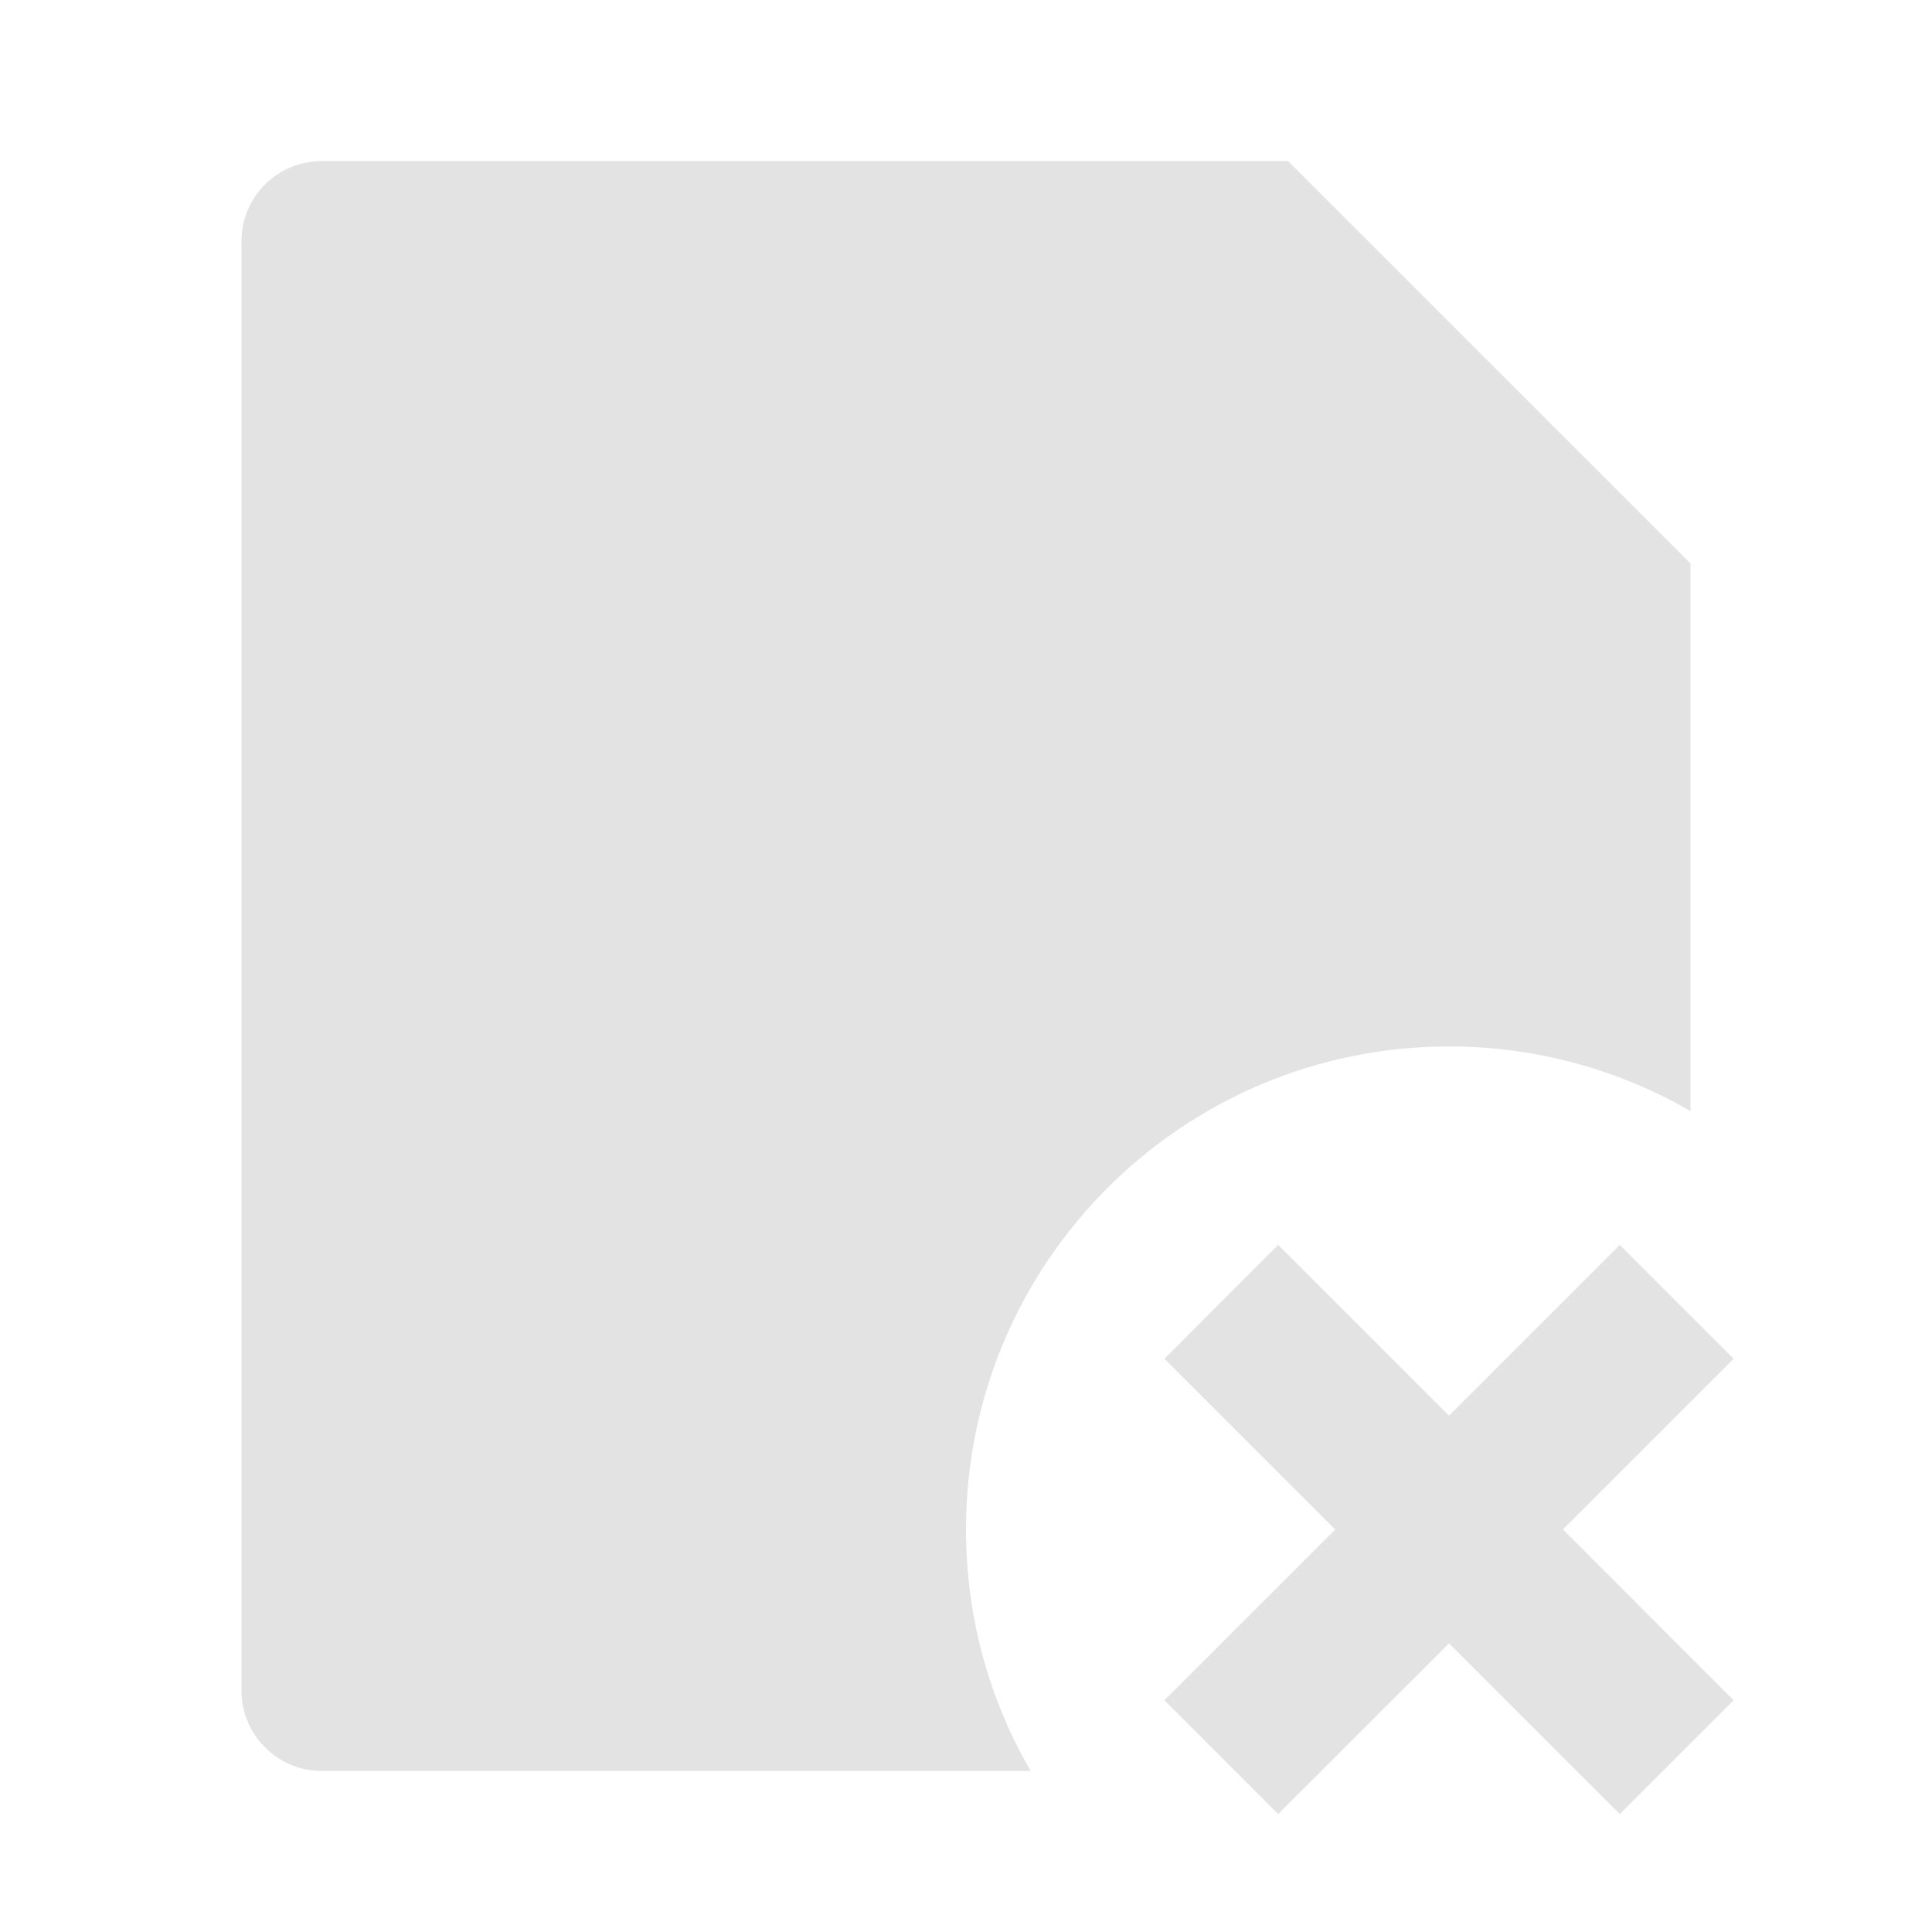 <svg width="20" height="20" viewBox="0 0 20 20" fill="none" xmlns="http://www.w3.org/2000/svg">
<path d="M15 10.833C15.911 10.833 16.765 11.077 17.5 11.502L17.5 5.833L13.333 1.667H3.332C2.873 1.667 2.5 2.037 2.5 2.493V17.507C2.5 17.954 2.871 18.333 3.328 18.333H10.669C10.243 17.598 10 16.744 10 15.833C10 13.072 12.239 10.833 15 10.833ZM17.946 17.601L16.179 15.833L17.946 14.066L16.768 12.887L15 14.655L13.232 12.887L12.054 14.066L13.822 15.833L12.054 17.601L13.232 18.779L15 17.012L16.768 18.779L17.946 17.601Z" fill="#E3E3E3"/>
</svg>
